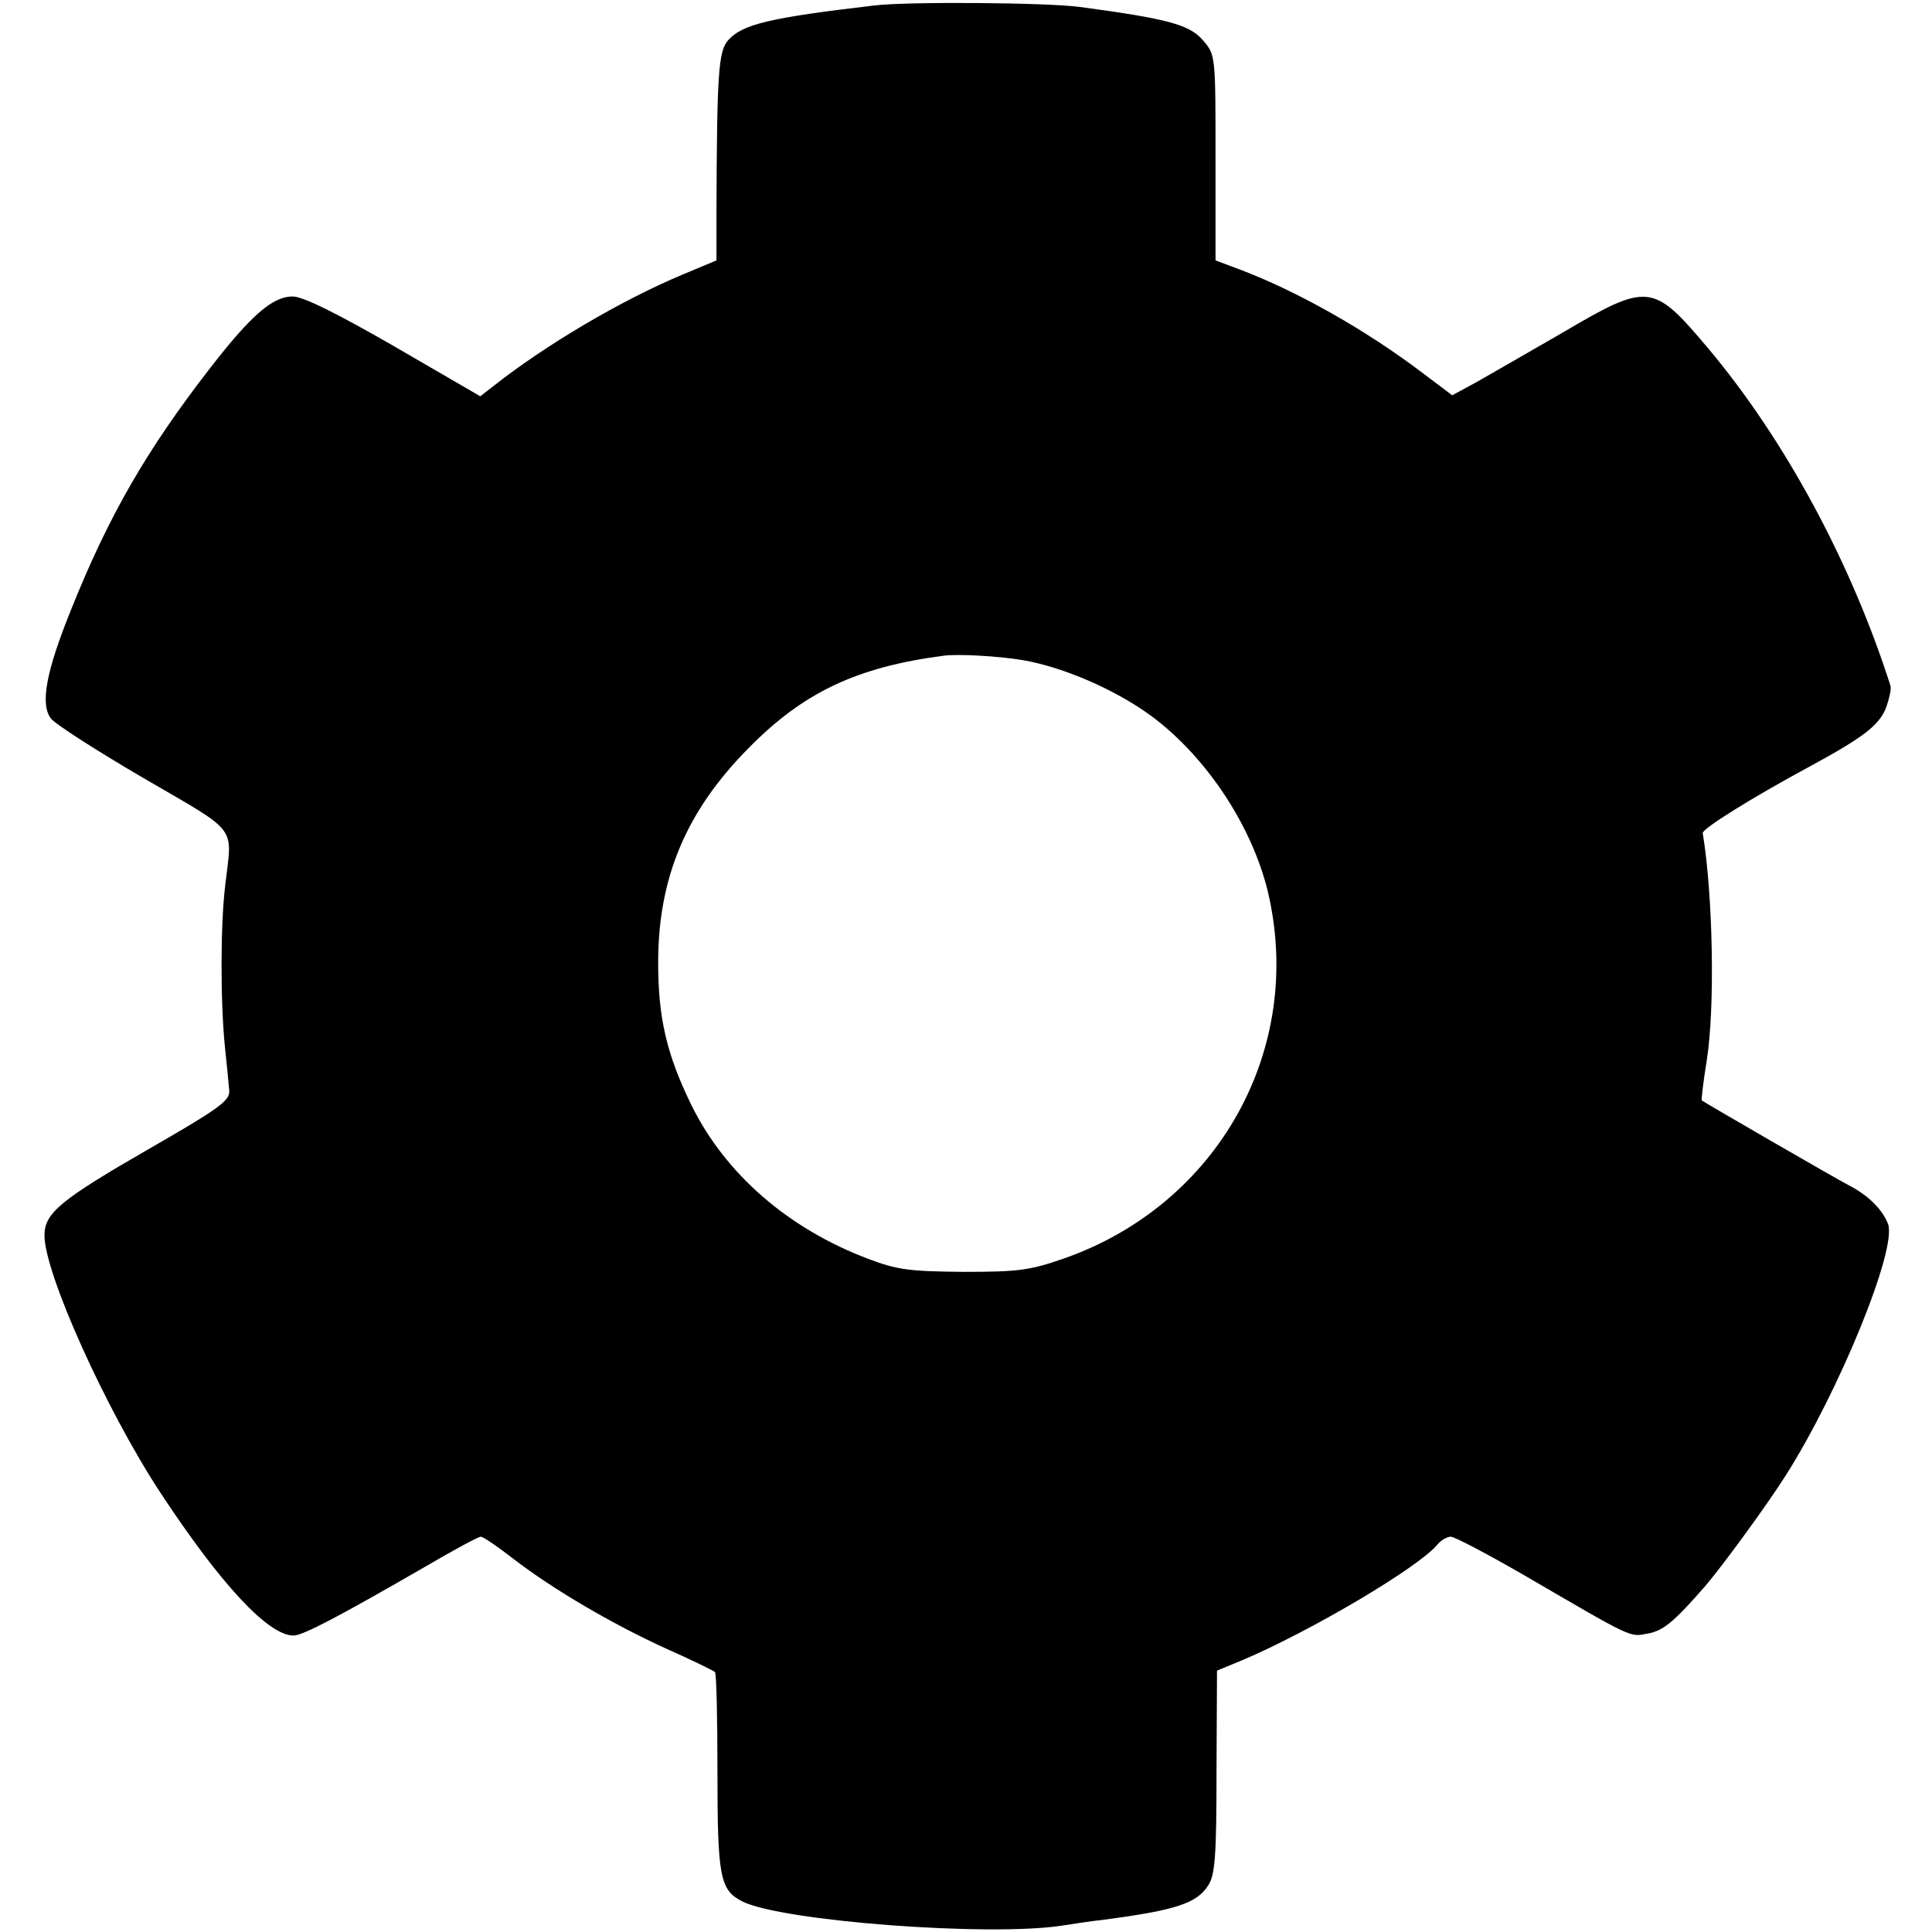 <?xml version="1.0" standalone="no"?>
<!DOCTYPE svg PUBLIC "-//W3C//DTD SVG 20010904//EN"
 "http://www.w3.org/TR/2001/REC-SVG-20010904/DTD/svg10.dtd">
<svg version="1.0" xmlns="http://www.w3.org/2000/svg"
 width="391pt" height="391pt" viewBox="0 0 391 391"
 preserveAspectRatio="xMidYMid meet">
<g transform="translate(0,391) scale(0.1,-0.1)"
fill="#000000" stroke="none">
<path d="M1770 3899 c-213 -25 -267 -38 -296 -70 -20 -22 -23 -65 -24 -345 l0
-101 -67 -28 c-127 -53 -280 -144 -384 -226 l-27 -21 -174 101 c-120 69 -185
101 -206 101 -40 0 -84 -38 -166 -144 -129 -166 -206 -300 -281 -487 -52 -128
-64 -194 -42 -223 8 -11 92 -65 188 -121 194 -113 179 -94 165 -215 -10 -80
-10 -235 -1 -327 4 -37 8 -78 9 -91 1 -20 -23 -37 -164 -118 -177 -102 -210
-129 -210 -174 0 -77 124 -352 234 -520 123 -187 219 -290 270 -290 19 0 91
38 266 139 58 34 108 61 113 61 5 0 34 -20 65 -44 83 -64 202 -133 309 -182
52 -23 97 -45 100 -48 3 -3 5 -94 5 -203 0 -211 5 -238 50 -261 79 -40 499
-72 648 -49 19 3 58 9 85 12 144 19 187 33 210 69 14 21 17 58 17 230 l1 205
51 21 c139 59 357 188 395 234 7 9 20 16 27 16 8 0 74 -35 147 -77 225 -131
214 -126 252 -119 32 6 53 24 116 96 35 41 123 161 163 224 108 170 226 459
207 509 -11 29 -40 58 -79 78 -27 14 -295 169 -298 172 -1 1 3 37 10 80 17
105 13 334 -8 461 -1 9 102 73 217 135 107 58 138 82 153 116 7 19 12 40 10
47 -80 251 -215 500 -369 683 -112 133 -121 134 -296 31 -69 -40 -148 -85
-174 -100 l-48 -26 -57 43 c-117 89 -257 168 -374 212 l-48 18 0 208 c0 206 0
208 -25 237 -27 32 -71 44 -250 68 -69 9 -348 11 -415 3z m300 -1325 c82 -14
188 -60 260 -113 112 -83 204 -223 236 -356 75 -318 -101 -633 -413 -742 -69
-24 -92 -27 -203 -27 -109 1 -134 4 -192 26 -162 61 -289 171 -358 310 -51
104 -68 178 -68 290 0 172 57 307 183 434 111 113 219 164 395 187 30 4 112
-1 160 -9z"/>
</g>
</svg>
